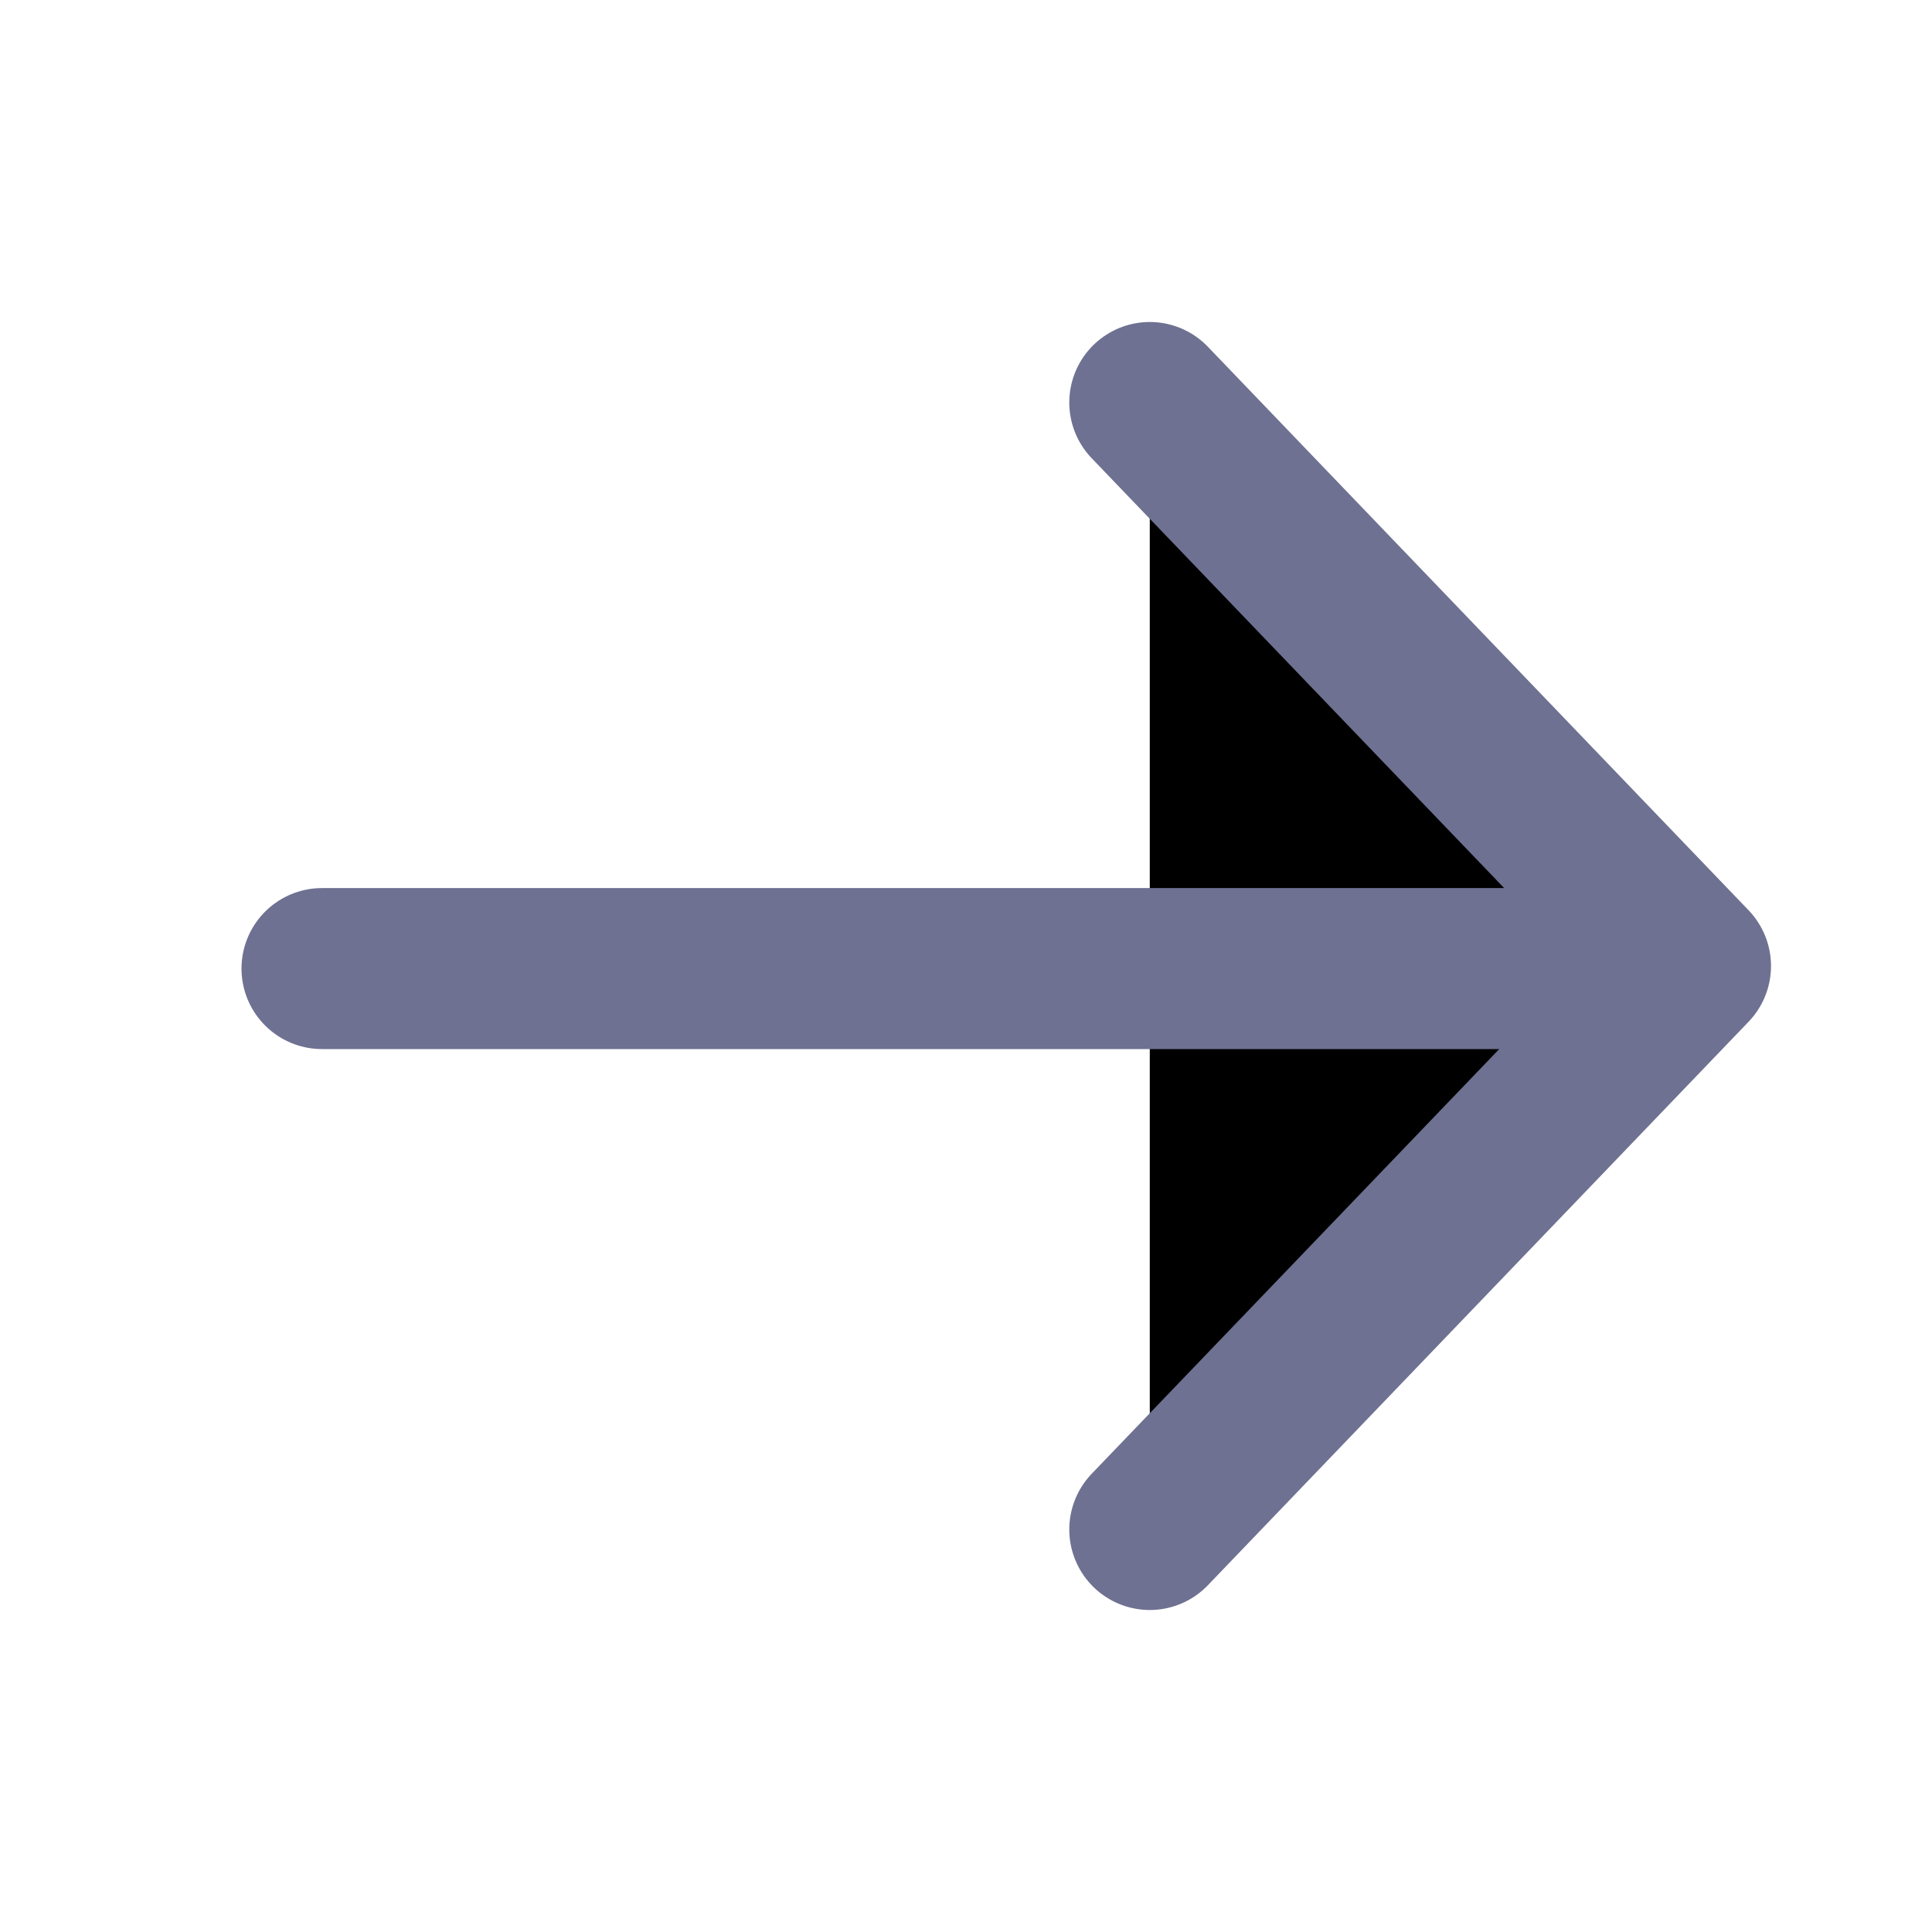 <svg width="24" height="24" fill="#000000" xmlns="http://www.w3.org/2000/svg"><path d="M14.283 5 21 12l-6.717 7" stroke="#6E7191" stroke-width="2" stroke-linecap="round" stroke-linejoin="round"/><path stroke="#6E7191" stroke-width="2" stroke-linecap="round" d="M19.733 12.032H4"/></svg>